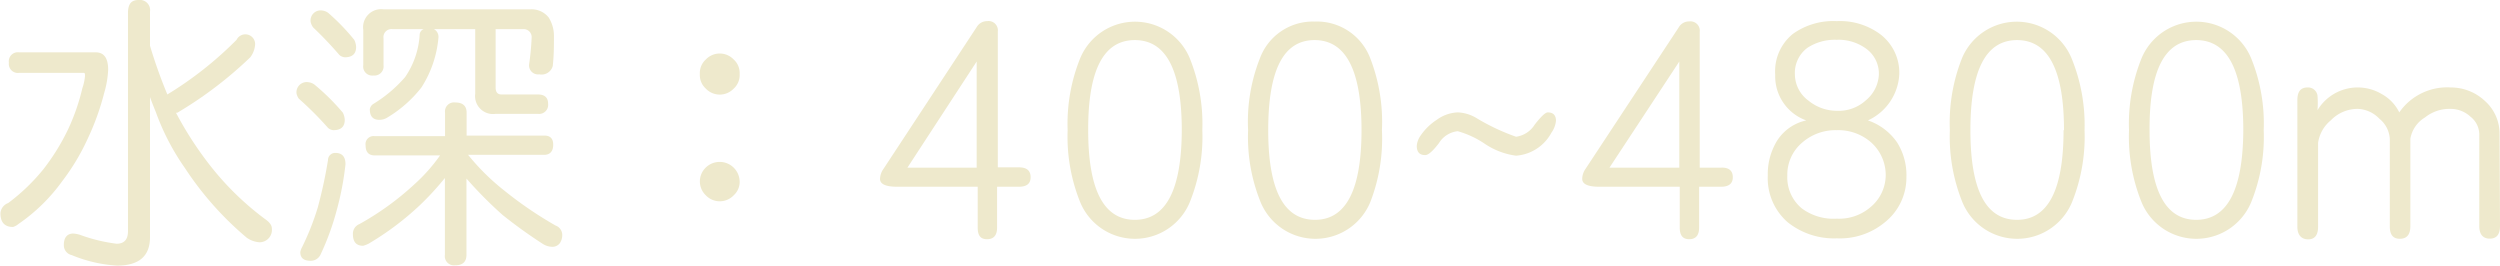 <svg xmlns="http://www.w3.org/2000/svg" viewBox="0 0 171.5 18.22"><defs><style>.cls-1{fill:#eee9cc;}</style></defs><title>detail_01</title><g id="圖層_2" data-name="圖層 2"><g id="detail_01"><path class="cls-1" d="M1.31,3.59H6.56c.58,0,.86.4.86,1.2a6.7,6.7,0,0,1-.27,1.58A17.47,17.47,0,0,1,6,9.55a15.08,15.08,0,0,1-1.74,2.89,12.2,12.2,0,0,1-3,2.93,1,1,0,0,1-.37.2c-.57,0-.86-.32-.86-.94a.8.8,0,0,1,.53-.7A13.42,13.42,0,0,0,3,11.58a14.93,14.93,0,0,0,1.7-2.77,14.37,14.37,0,0,0,.95-2.76,3.49,3.49,0,0,0,.18-.82c0-.15,0-.23-.08-.23H1.31a.62.62,0,0,1-.7-.7A.62.62,0,0,1,1.31,3.59ZM9.51,0a.7.7,0,0,1,.78.8V3.14a34.21,34.21,0,0,0,1.19,3.34,24.89,24.89,0,0,0,4.75-3.75.67.67,0,0,1,1.27.34,1.64,1.64,0,0,1-.33.86,27.22,27.22,0,0,1-5,3.8.16.16,0,0,1-.1,0,24,24,0,0,0,2.31,3.58,19.69,19.69,0,0,0,3.82,3.73c.3.21.45.42.45.64a.85.85,0,0,1-.86.94,1.73,1.73,0,0,1-.86-.31,22,22,0,0,1-4.25-4.79,16.28,16.28,0,0,1-2-3.86c-.14-.33-.27-.67-.39-1v9.61c0,1.3-.75,1.95-2.26,1.95a9.62,9.62,0,0,1-3.11-.72.69.69,0,0,1-.54-.7c0-.5.22-.76.62-.78a1.9,1.9,0,0,1,.49.09A11.29,11.29,0,0,0,8,16.72c.52,0,.78-.29.78-.86V.8C8.81.27,9,0,9.51,0Z"/><path class="cls-1" d="M21.15,5.64a.84.84,0,0,1,.49.22,15.08,15.08,0,0,1,1.88,1.87,1.23,1.23,0,0,1,.13.49c0,.47-.26.71-.78.71a.63.63,0,0,1-.37-.16,22.89,22.89,0,0,0-2-2,.94.94,0,0,1-.16-.37A.7.7,0,0,1,21.15,5.64ZM23,10.49c.47,0,.7.26.7.78a19.87,19.87,0,0,1-.59,3.11A17.86,17.86,0,0,1,22,17.44a.74.74,0,0,1-.7.45c-.47,0-.7-.2-.7-.6A1.13,1.13,0,0,1,20.7,17a17.74,17.74,0,0,0,1.1-2.77,31.91,31.91,0,0,0,.7-3.24A.49.49,0,0,1,23,10.49ZM22.09.72a.81.81,0,0,1,.49.22A14.69,14.69,0,0,1,24.3,2.73a1.23,1.23,0,0,1,.13.49c0,.47-.26.71-.78.71a.65.65,0,0,1-.37-.16q-.86-1-1.8-1.89a1,1,0,0,1-.17-.38A.69.69,0,0,1,22.09.72ZM37.34,9.3c.41,0,.61.21.61.63s-.2.69-.61.69H32.11a15.46,15.46,0,0,0,2.48,2.45,26.42,26.42,0,0,0,3.52,2.4.69.69,0,0,1,.46.68,1,1,0,0,1-.15.51.63.63,0,0,1-.55.27,1.23,1.23,0,0,1-.62-.19,33.19,33.19,0,0,1-2.78-2A28.24,28.24,0,0,1,32,12.25v5.23q0,.72-.78.72a.63.63,0,0,1-.7-.72V12.21a19.33,19.33,0,0,1-1.7,1.85,19.71,19.71,0,0,1-3.54,2.66,1.89,1.89,0,0,1-.37.14c-.47,0-.7-.27-.7-.79a.71.71,0,0,1,.45-.7,19.4,19.4,0,0,0,3.75-2.71,11.9,11.9,0,0,0,1.78-2H25.7c-.41,0-.62-.23-.62-.69a.55.55,0,0,1,.62-.63h4.83V7.73a.62.62,0,0,1,.7-.7c.52,0,.78.24.78.7V9.3ZM26.31.64H36.39a1.5,1.5,0,0,1,1.25.56A2.38,2.38,0,0,1,38,2.52c0,.6,0,1.28-.08,2A.79.79,0,0,1,37,5.1a.62.62,0,0,1-.7-.71,17.68,17.68,0,0,0,.17-1.79A.55.55,0,0,0,35.86,2H34V6c0,.32.13.48.4.48h2.5c.46,0,.7.21.7.64a.62.62,0,0,1-.7.69H34a1.23,1.23,0,0,1-1.4-1.38V2H29.77a.6.6,0,0,1,.31.55A7.53,7.53,0,0,1,28.91,6a8.52,8.52,0,0,1-2.35,2.07,1,1,0,0,1-.54.15c-.43,0-.65-.24-.65-.72a.52.52,0,0,1,.24-.37,9.21,9.21,0,0,0,2.18-1.84,5.72,5.72,0,0,0,1-2.93A.43.43,0,0,1,29.06,2H26.93a.55.55,0,0,0-.62.63V4.47a.63.63,0,0,1-.7.71.62.62,0,0,1-.69-.71V2.05A1.24,1.24,0,0,1,26.31.64Z"/><path class="cls-1" d="M50.74,5.08a1.25,1.25,0,0,1-.41,1,1.32,1.32,0,0,1-1.91,0,1.25,1.25,0,0,1-.41-1,1.25,1.25,0,0,1,.41-1,1.32,1.32,0,0,1,1.91,0A1.25,1.25,0,0,1,50.74,5.08Zm0,7.32a1.25,1.25,0,0,1-.41,1,1.32,1.32,0,0,1-1.91,0,1.32,1.32,0,0,1,0-1.91,1.37,1.37,0,0,1,2.32,1Z"/><path class="cls-1" d="M70.7,12.16c0,.43-.26.65-.8.65l-1.5,0v2.8c0,.53-.23.8-.69.8s-.64-.27-.64-.8v-2.8H61.54q-1.17,0-1.17-.54a1.25,1.25,0,0,1,.24-.69L67,1.86a.82.82,0,0,1,.72-.41.64.64,0,0,1,.73.72v9.31H69.9C70.44,11.48,70.7,11.71,70.7,12.16ZM67,11.5V4.22L62.25,11.5Z"/><path class="cls-1" d="M82.48,8.93a12,12,0,0,1-.86,4.94,4.07,4.07,0,0,1-7.52,0,12,12,0,0,1-.86-4.94A12,12,0,0,1,74.1,4a4.07,4.07,0,0,1,7.52,0A12.06,12.06,0,0,1,82.48,8.93Zm-1.41,0q0-6.18-3.22-6.18t-3.2,6.18q0,6.15,3.2,6.15T81.07,8.93Z"/><path class="cls-1" d="M94.8,8.93A12,12,0,0,1,94,13.87a4.07,4.07,0,0,1-7.52,0,11.87,11.87,0,0,1-.86-4.94A11.82,11.82,0,0,1,86.43,4a3.87,3.87,0,0,1,3.75-2.52A3.91,3.91,0,0,1,94,4,12.07,12.07,0,0,1,94.8,8.93Zm-1.4,0c0-4.12-1.08-6.18-3.22-6.18S87,4.81,87,8.93s1.07,6.15,3.21,6.15S93.4,13,93.4,8.93Z"/><path class="cls-1" d="M106.74,8.28a1.68,1.68,0,0,1-.31.82A3,3,0,0,1,104,10.68a5,5,0,0,1-2.15-.82A6.42,6.42,0,0,0,100,9a1.73,1.73,0,0,0-1.29.82c-.42.55-.73.82-.94.82-.39,0-.58-.21-.58-.64a1.42,1.42,0,0,1,.25-.68,3.92,3.92,0,0,1,1.12-1.1A2.61,2.61,0,0,1,100,7.71a2.69,2.69,0,0,1,1.27.38A14.6,14.6,0,0,0,104,9.38a1.79,1.79,0,0,0,1.28-.83c.43-.55.73-.84.9-.84C106.54,7.71,106.74,7.9,106.74,8.28Z"/><path class="cls-1" d="M118.87,12.16c0,.43-.27.65-.8.65l-1.51,0v2.8c0,.53-.23.8-.68.8s-.65-.27-.65-.8v-2.8h-5.52q-1.17,0-1.17-.54a1.23,1.23,0,0,1,.23-.69l6.39-9.7a.81.81,0,0,1,.72-.41.64.64,0,0,1,.72.72v9.31h1.47C118.6,11.48,118.87,11.71,118.87,12.16Zm-3.67-.66V4.22l-4.79,7.28Z"/><path class="cls-1" d="M130.78,12.15a3.92,3.92,0,0,1-1.48,3.1,4.82,4.82,0,0,1-3.28,1.1,5.09,5.09,0,0,1-3.38-1.1,4,4,0,0,1-1.37-3.2,4.39,4.39,0,0,1,.64-2.4,3.17,3.17,0,0,1,2-1.39,3.21,3.21,0,0,1-2.13-3.14A3.29,3.29,0,0,1,123,2.32a4.75,4.75,0,0,1,3-.87,4.63,4.63,0,0,1,3,.91,3.31,3.31,0,0,1,1.29,2.76,3.69,3.69,0,0,1-2.15,3.14,4,4,0,0,1,2,1.51A4.19,4.19,0,0,1,130.78,12.15Zm-1.42-.1a3,3,0,0,0-1-2.28A3.41,3.41,0,0,0,126,8.93a3.47,3.47,0,0,0-2.39.87,2.87,2.87,0,0,0-1,2.25,2.75,2.75,0,0,0,1,2.25A3.63,3.63,0,0,0,126,15a3.29,3.29,0,0,0,2.28-.76A2.87,2.87,0,0,0,129.36,12.05Zm-.47-6.93a2.11,2.11,0,0,0-.9-1.8,3.2,3.2,0,0,0-2-.59,3.43,3.43,0,0,0-2,.55,2.14,2.14,0,0,0-.86,1.84,2.25,2.25,0,0,0,.94,1.79A3.07,3.07,0,0,0,126,7.6a2.76,2.76,0,0,0,2-.72A2.43,2.43,0,0,0,128.89,5.12Z"/><path class="cls-1" d="M143,8.93a12,12,0,0,1-.86,4.94,4.07,4.07,0,0,1-7.52,0,12,12,0,0,1-.86-4.94A12,12,0,0,1,134.59,4a4.07,4.07,0,0,1,7.52,0A12.06,12.06,0,0,1,143,8.93Zm-1.41,0q0-6.18-3.22-6.18c-2.14,0-3.2,2.06-3.2,6.18s1.06,6.15,3.2,6.15S141.56,13,141.56,8.93Z"/><path class="cls-1" d="M155.29,8.93a11.87,11.87,0,0,1-.86,4.94,4.07,4.07,0,0,1-7.52,0,12,12,0,0,1-.86-4.94A12,12,0,0,1,146.91,4a4.07,4.07,0,0,1,7.52,0A11.89,11.89,0,0,1,155.29,8.93Zm-1.4,0q0-6.18-3.23-6.18t-3.2,6.18q0,6.15,3.2,6.15T153.89,8.93Z"/><path class="cls-1" d="M171.5,15.51c0,.57-.23.86-.7.86s-.72-.29-.72-.86V9.2A1.57,1.57,0,0,0,169.47,8a2,2,0,0,0-1.34-.53,2.69,2.69,0,0,0-1.78.59,2.12,2.12,0,0,0-1,1.46v6c0,.57-.24.86-.72.86s-.69-.29-.69-.86v-6a1.92,1.92,0,0,0-.72-1.38,2.15,2.15,0,0,0-1.46-.67,2.54,2.54,0,0,0-1.86.78,2.45,2.45,0,0,0-.88,1.55v5.76c0,.57-.23.86-.68.86s-.74-.29-.74-.86V6.86c0-.58.23-.86.7-.86a.65.65,0,0,1,.68.56,6.19,6.19,0,0,1,0,1,3.22,3.22,0,0,1,4.42-1.1,2.87,2.87,0,0,1,1.19,1.25A4,4,0,0,1,168.13,6a3.41,3.41,0,0,1,2.34.93,3,3,0,0,1,1,2.27Z"/></g></g></svg>